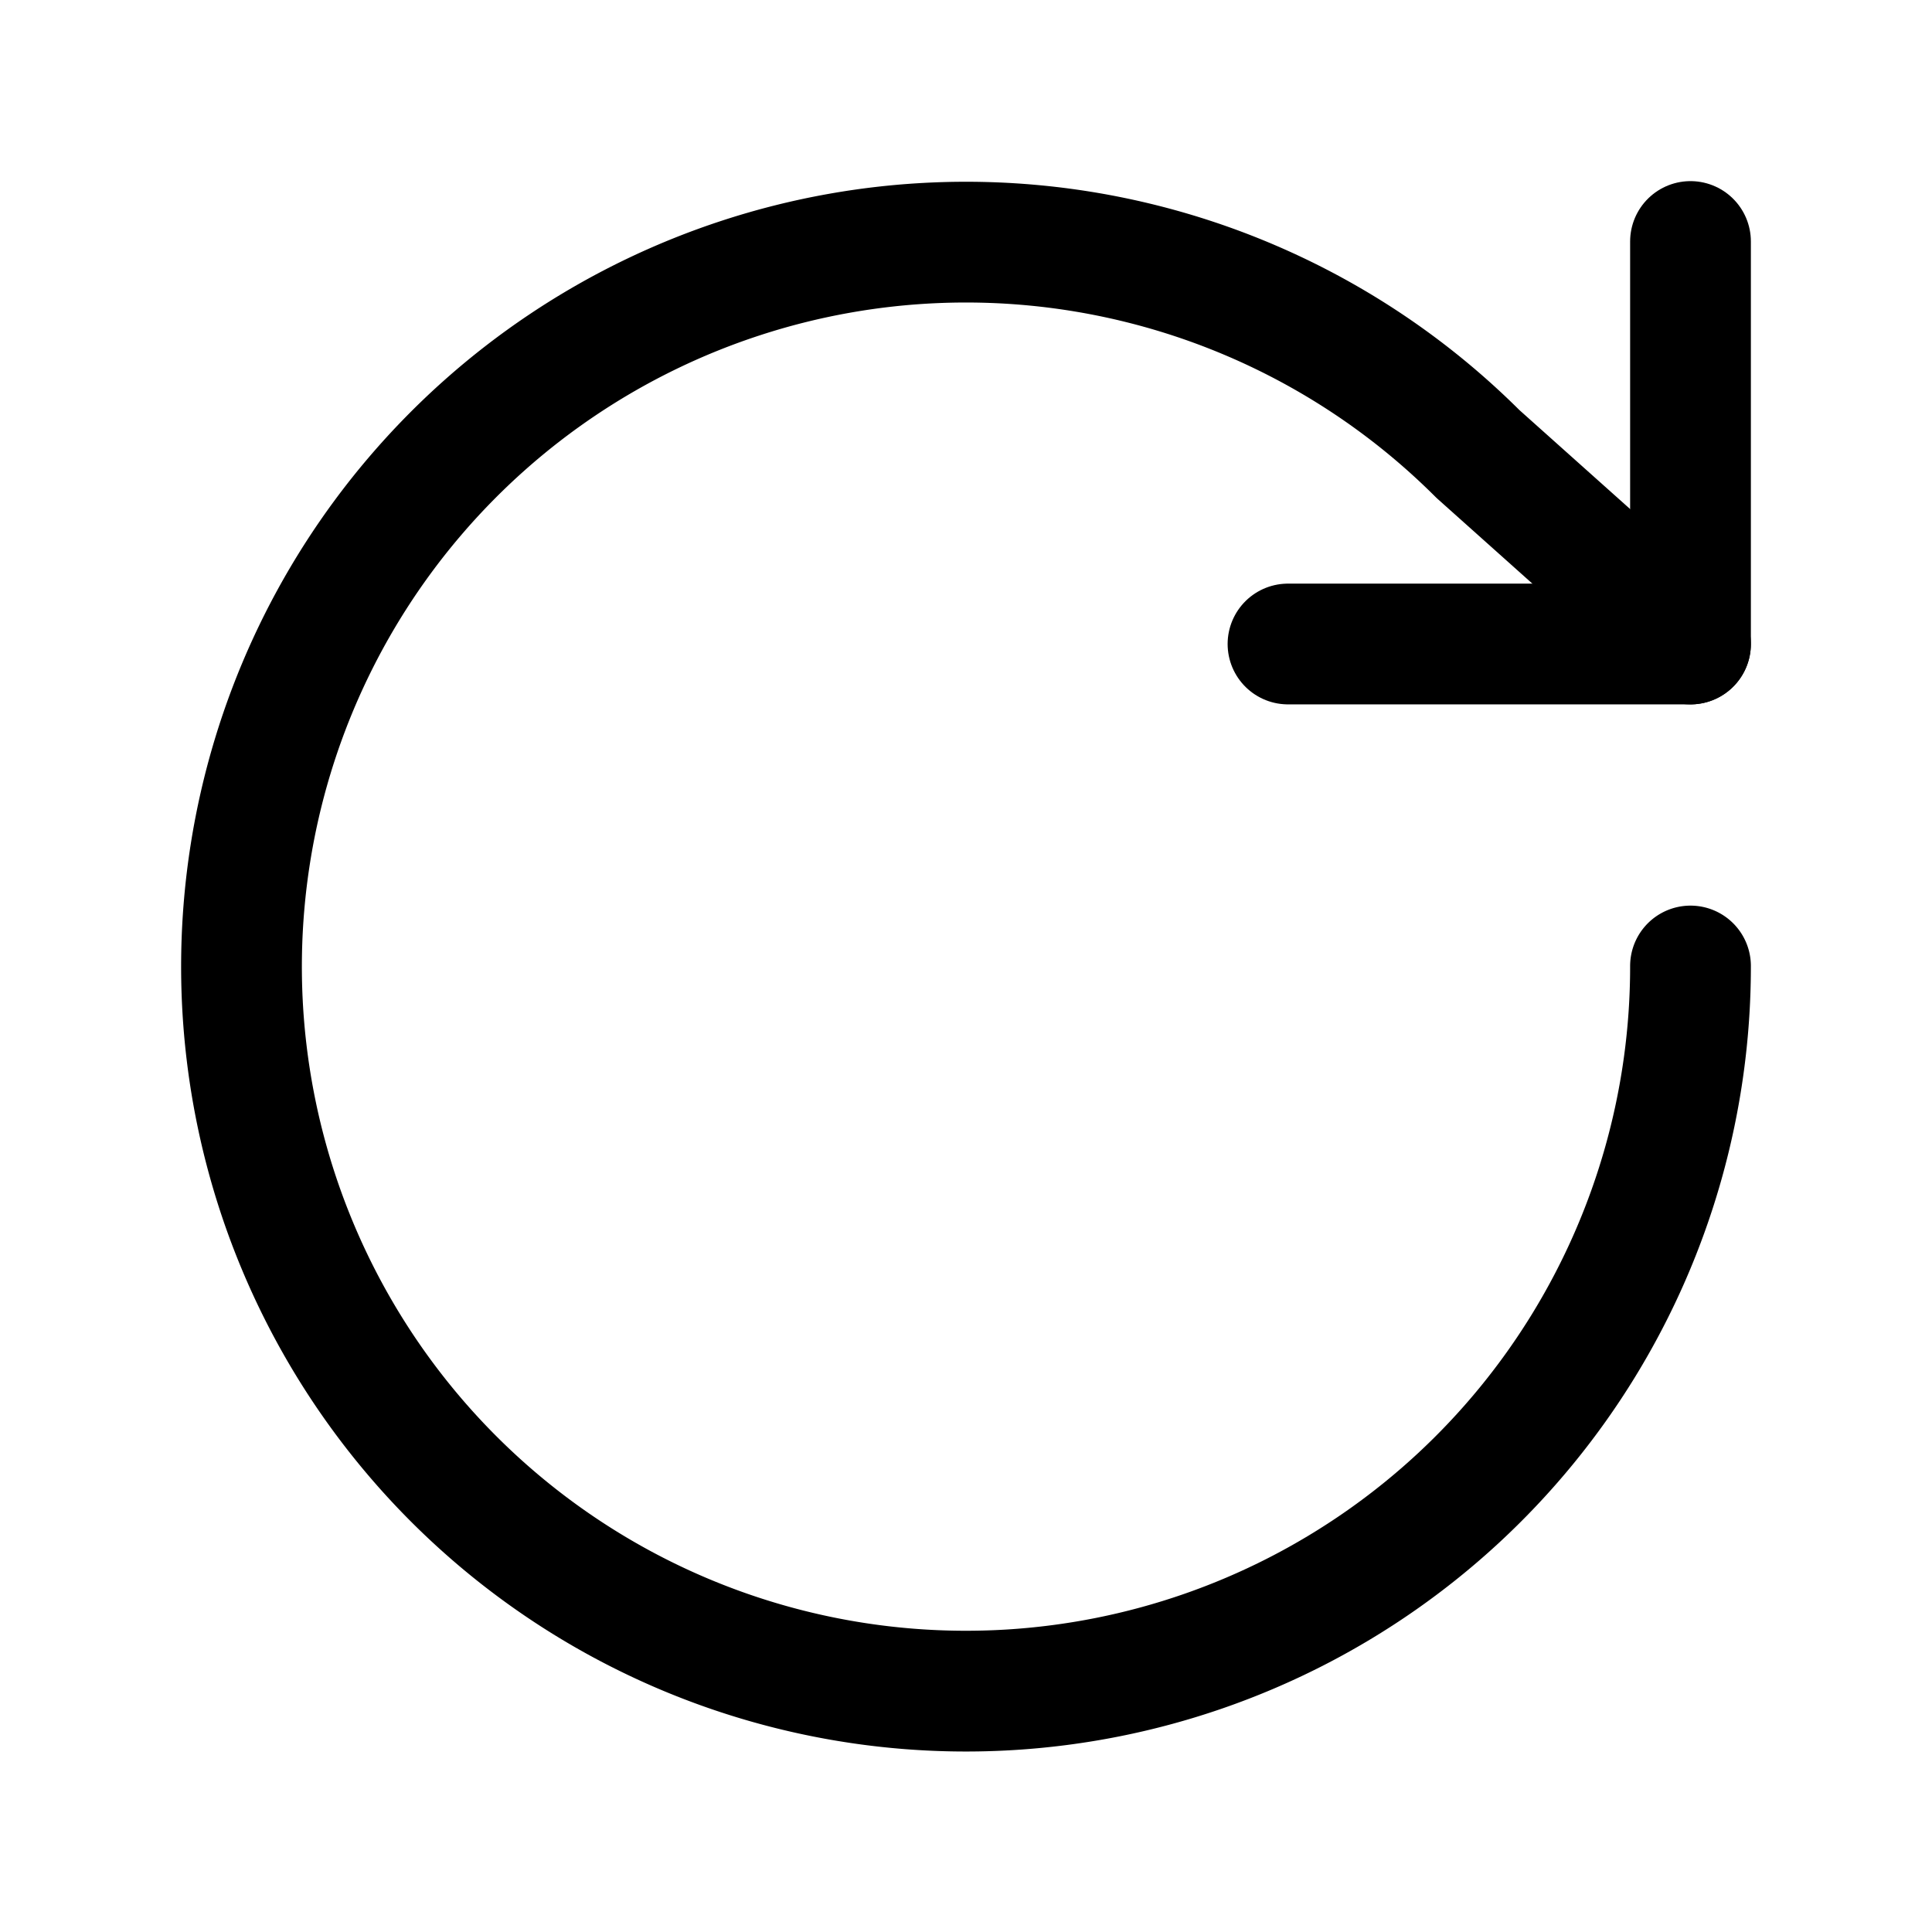 <svg xmlns="http://www.w3.org/2000/svg" width="20" height="20" viewBox="0 0 24 24" fill="none" stroke="currentColor" stroke-width="1.5" stroke-linecap="round" stroke-linejoin="round"><path d="M21 12a9 9 0 1 1-2.64-6.36L21 8"/><path d="M21 3v5h-5"/></svg>
